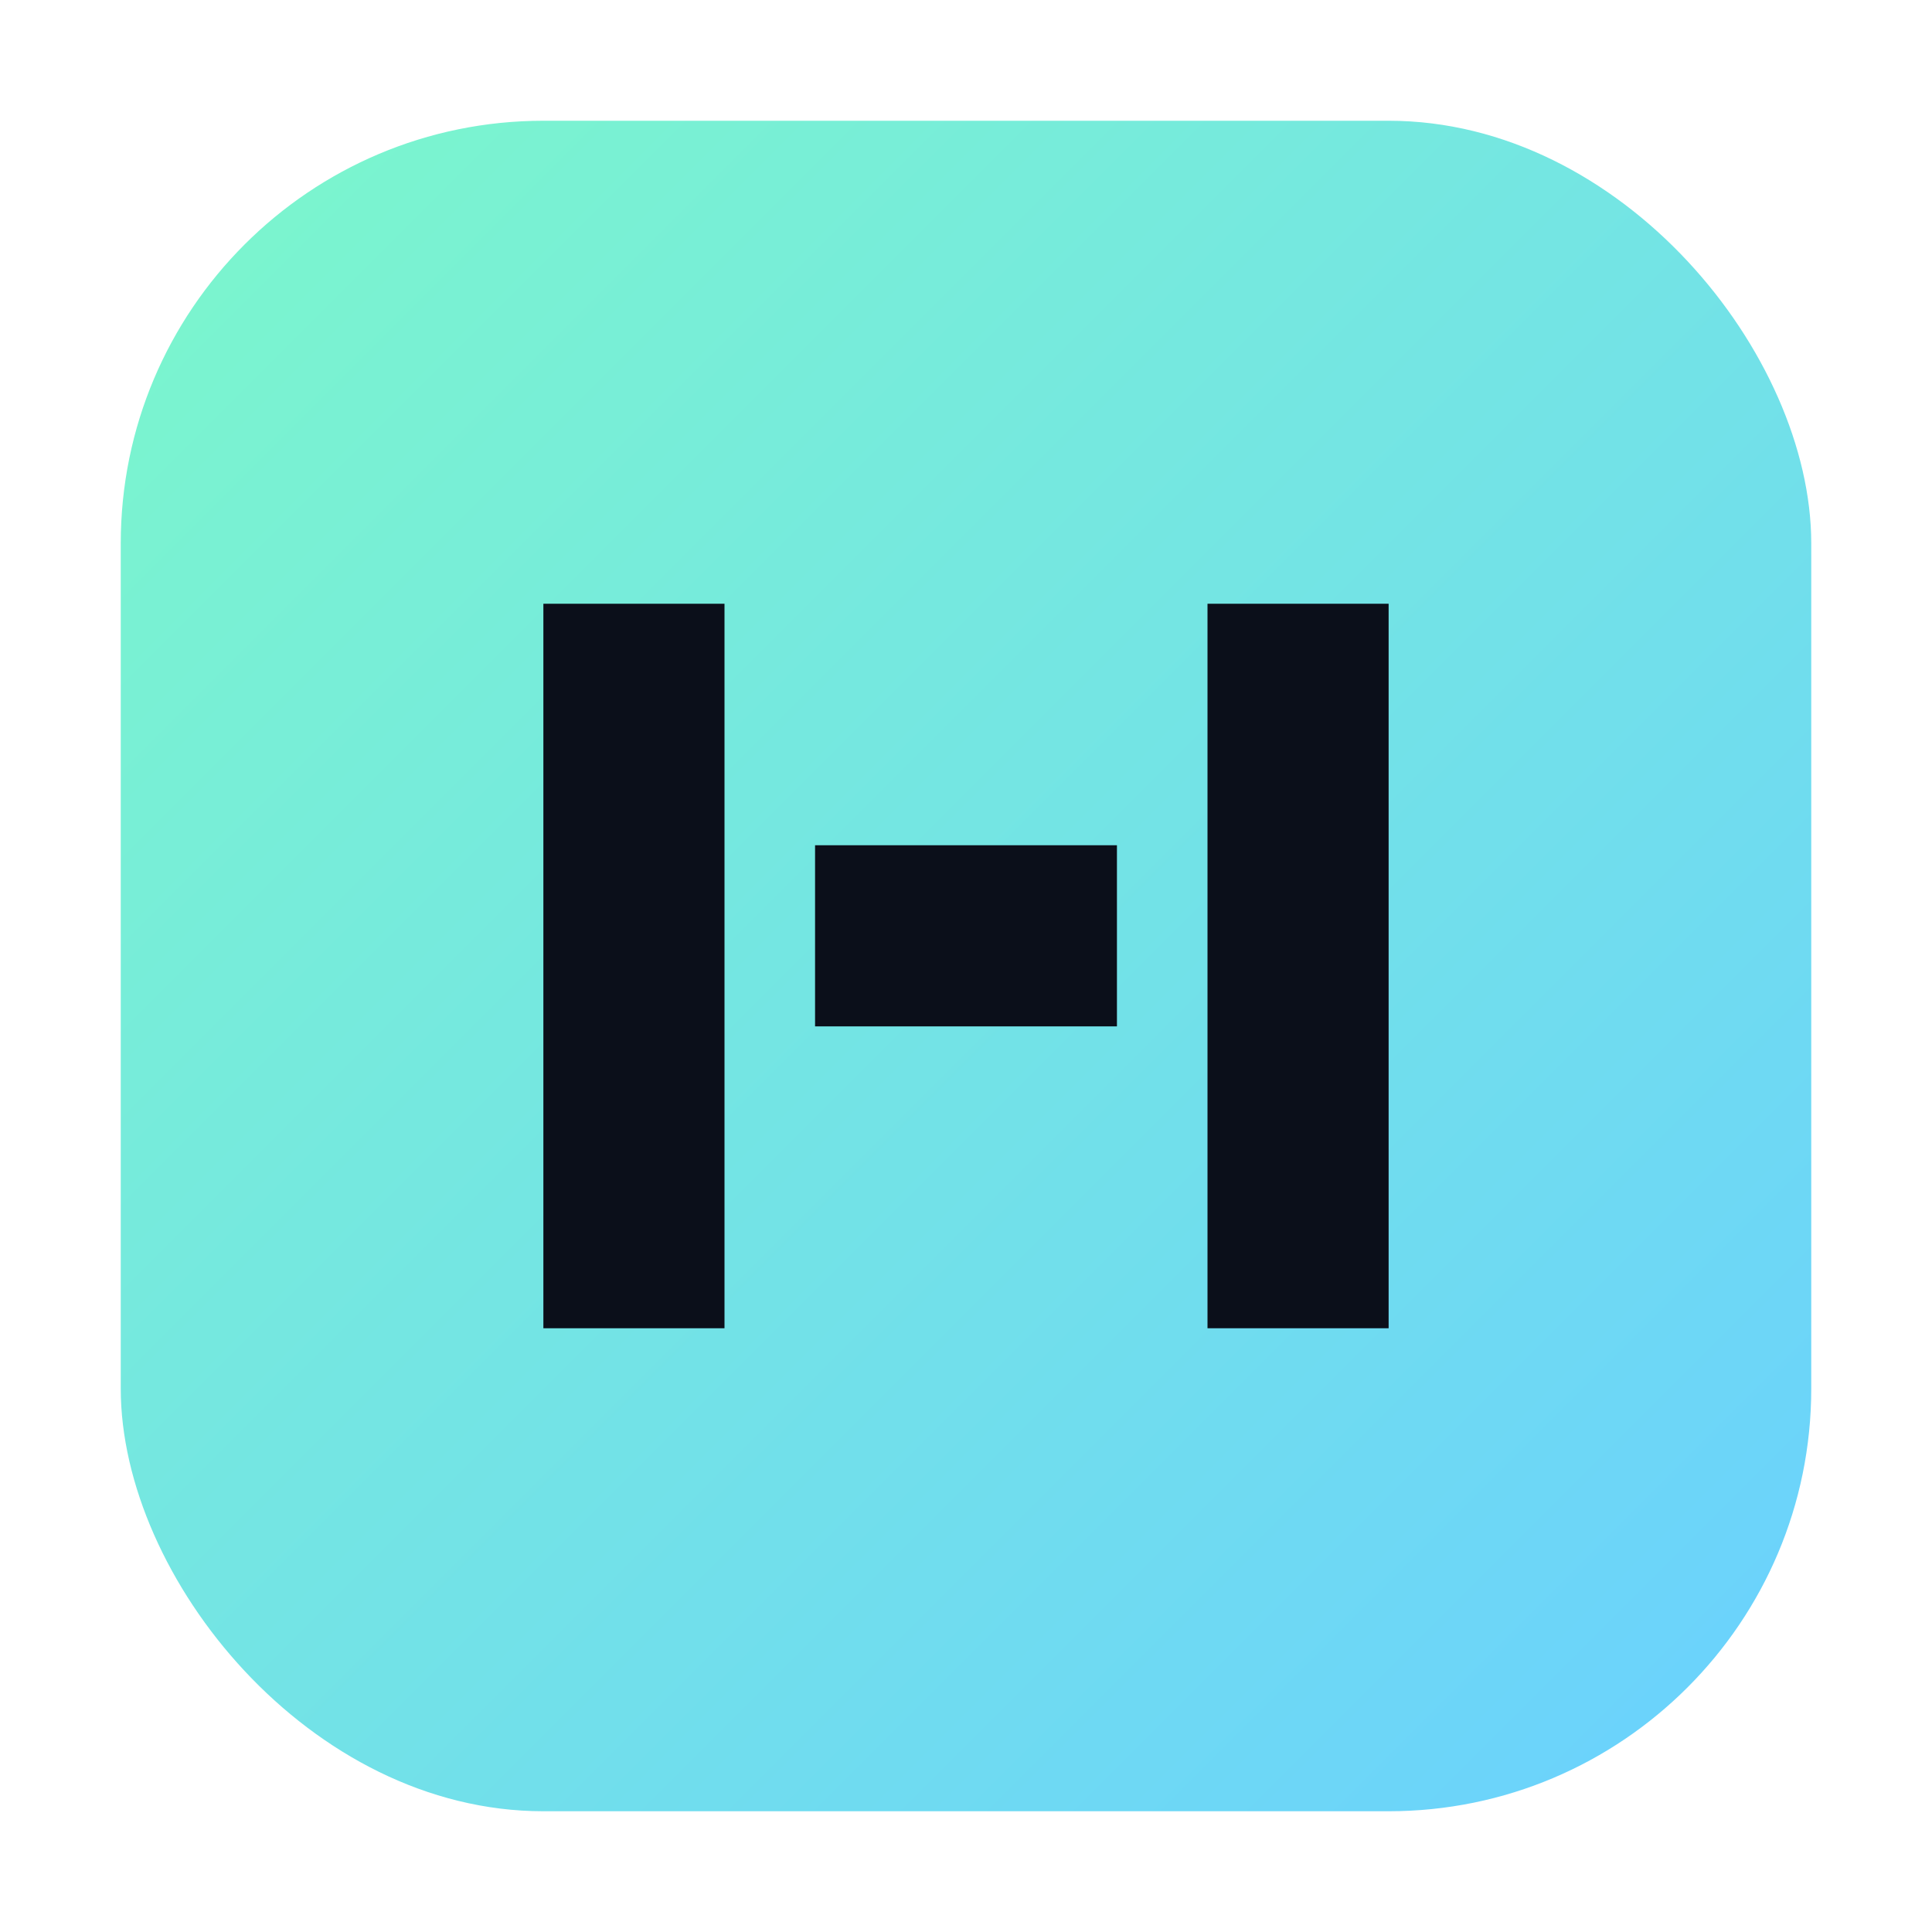 <svg xmlns="http://www.w3.org/2000/svg" width="256" height="256" viewBox="0 0 64 64">
  <defs>
    <linearGradient id="g" x1="0" y1="0" x2="1" y2="1">
      <stop offset="0" stop-color="#7cf7cb"></stop>
      <stop offset="1" stop-color="#6ad0ff"></stop>
    </linearGradient>
  </defs>
  <rect rx="14" ry="14" x="4" y="4" width="56" height="56" fill="url(#g)"></rect>
  <g fill="#0b0f1a">
    <path d="M18 44h6V20h-6v24zm22 0h6V20h-6v24zM27 34h10v-6H27v6z"></path>
  </g>
</svg>
